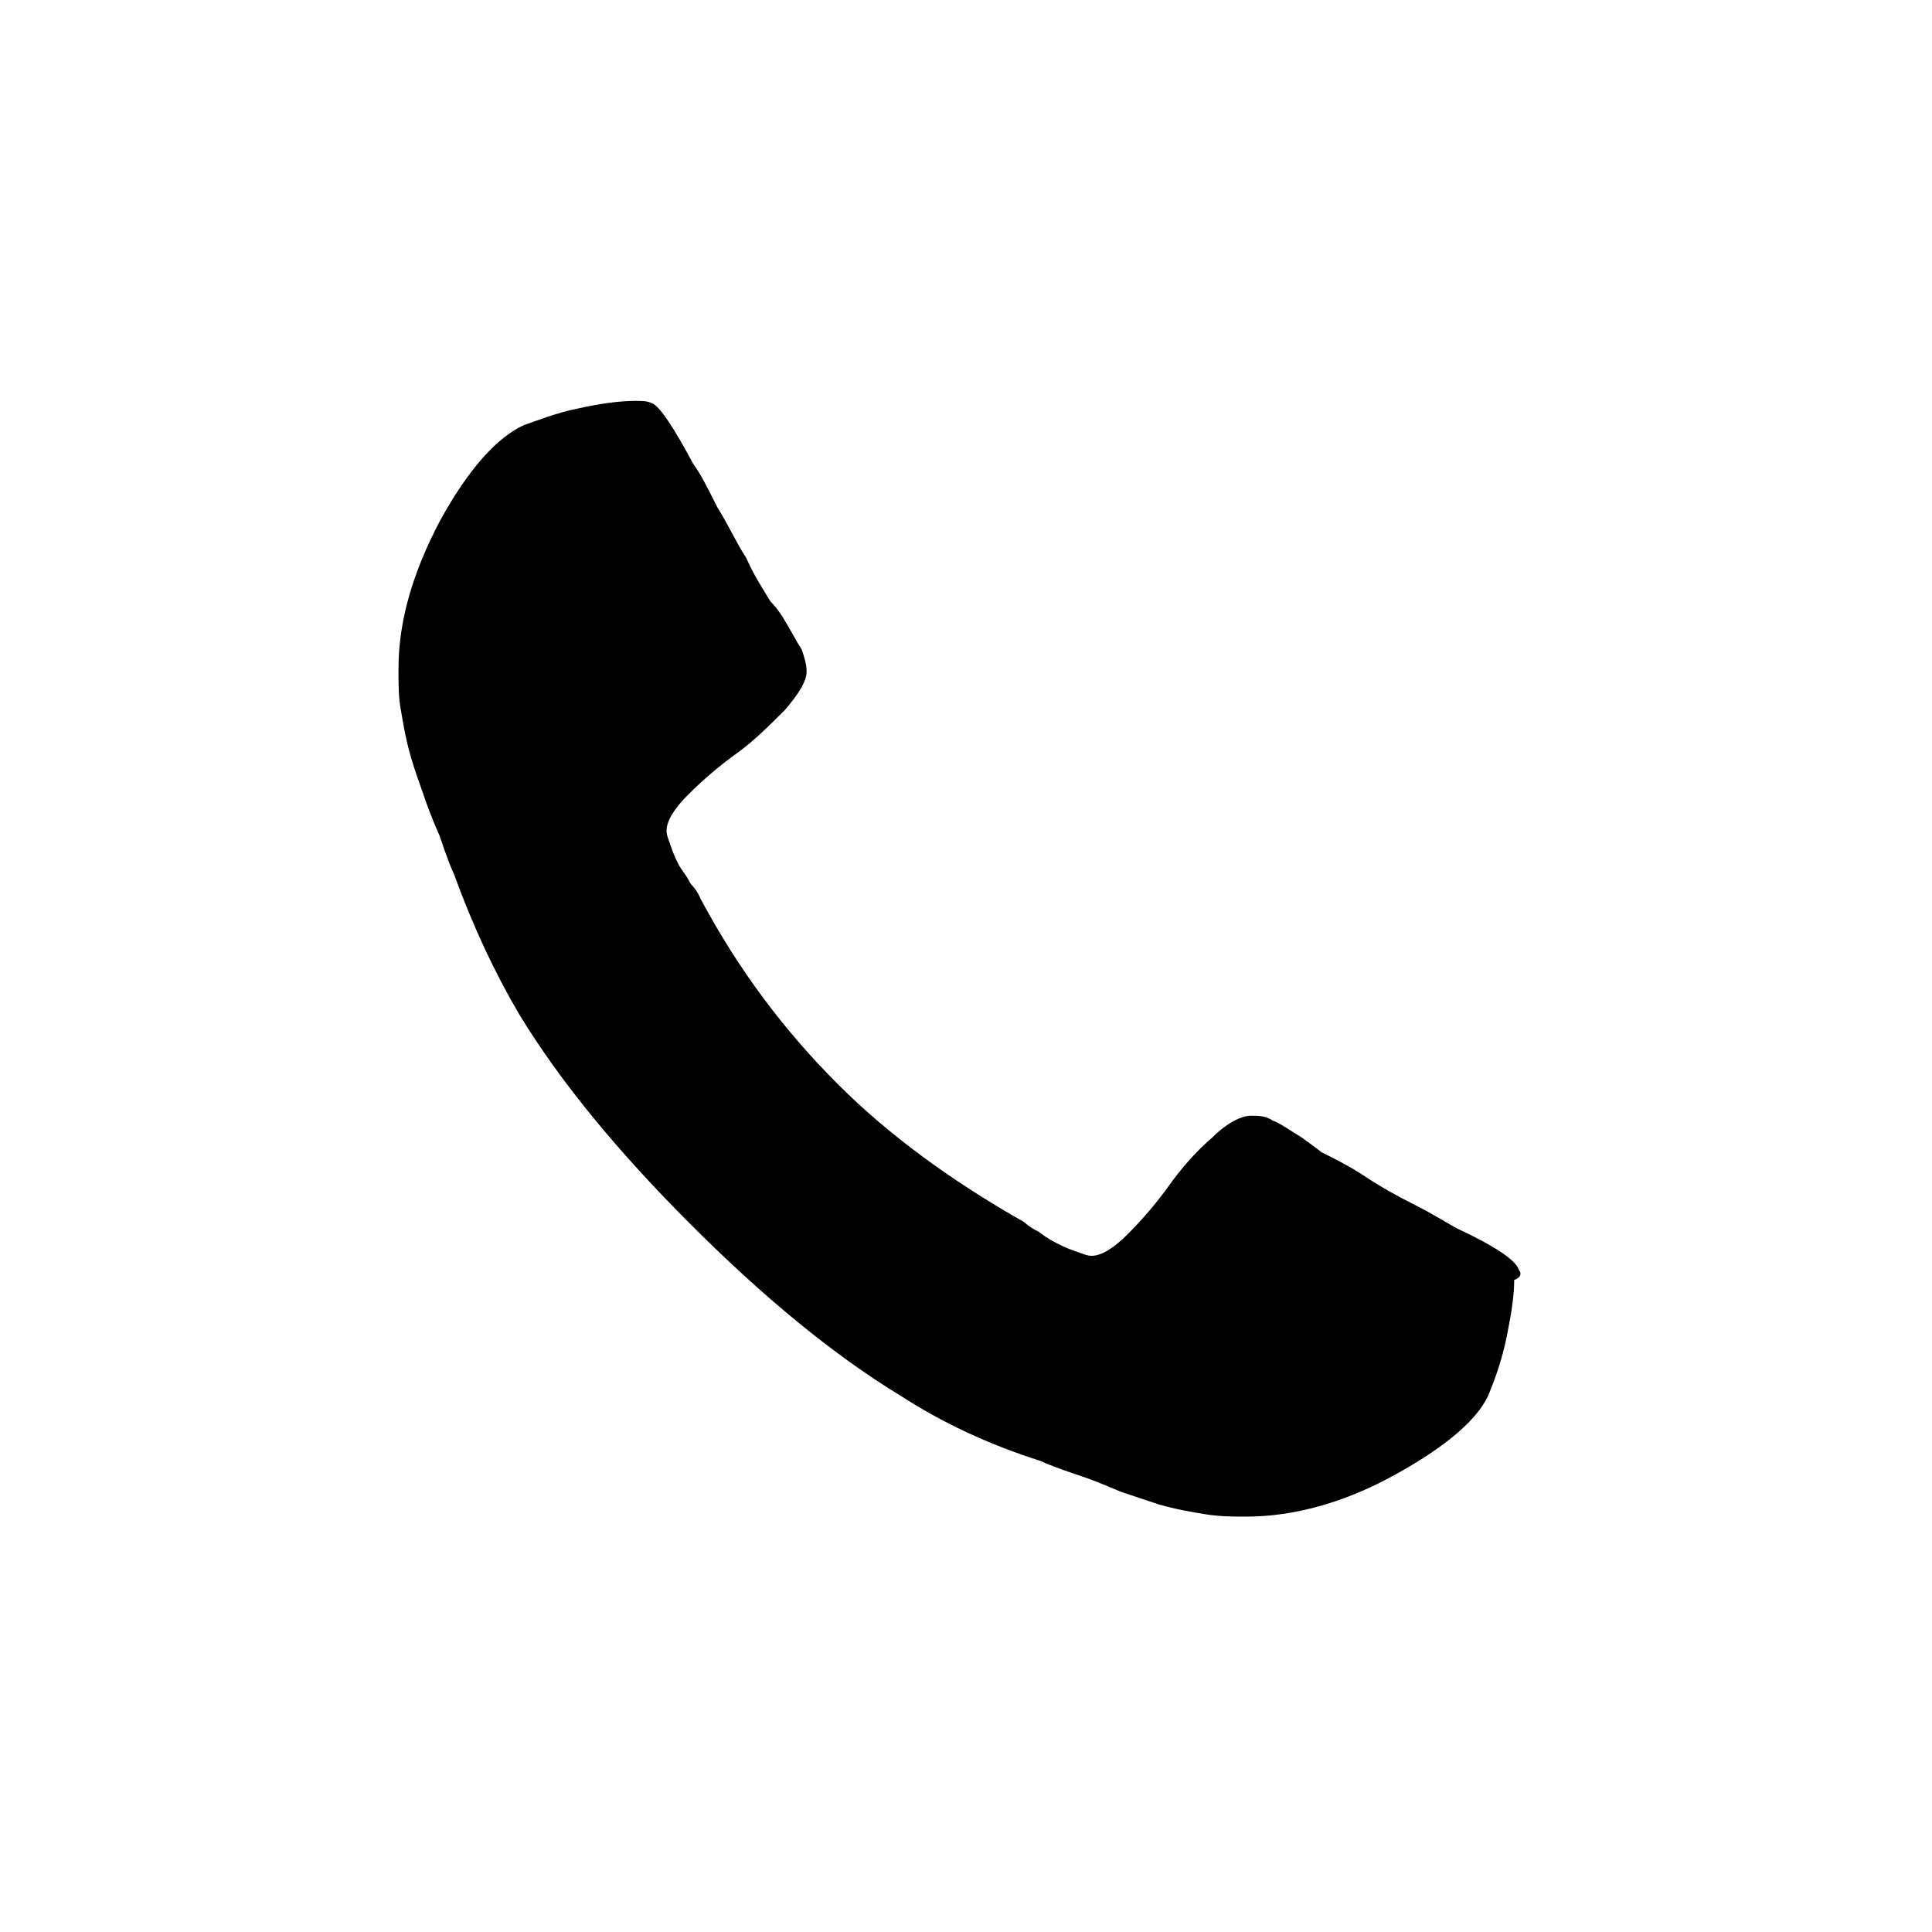 <?xml version="1.0" encoding="utf-8"?>
<!-- Generator: Adobe Illustrator 22.0.1, SVG Export Plug-In . SVG Version: 6.00 Build 0)  -->
<svg version="1.1" id="Capa_1" xmlns="http://www.w3.org/2000/svg" xmlns:xlink="http://www.w3.org/1999/xlink" x="0px" y="0px"
	 viewBox="0 0 80 80" style="enable-background:new 0 0 80 80;" xml:space="preserve">
<path d="M62.9,52.6c-0.1-0.4-1-1-2.5-1.7c-0.4-0.2-1-0.6-1.8-1c-0.8-0.4-1.5-0.8-2.1-1.2c-0.6-0.4-1.2-0.7-1.8-1
	c-0.1-0.1-0.4-0.3-0.8-0.6c-0.5-0.3-0.9-0.6-1.2-0.7c-0.3-0.2-0.6-0.2-0.9-0.2c-0.4,0-1,0.3-1.6,0.9c-0.7,0.6-1.3,1.3-1.8,2
	c-0.5,0.7-1.1,1.4-1.7,2c-0.6,0.6-1.1,0.9-1.5,0.9c-0.2,0-0.4-0.1-0.7-0.2s-0.5-0.2-0.7-0.3c-0.2-0.1-0.4-0.2-0.8-0.5
	c-0.4-0.2-0.6-0.4-0.6-0.4c-3-1.7-5.6-3.6-7.7-5.7c-2.2-2.2-4.1-4.7-5.7-7.7c0,0-0.1-0.3-0.4-0.6c-0.2-0.4-0.4-0.6-0.5-0.8
	c-0.1-0.2-0.2-0.4-0.3-0.7c-0.1-0.3-0.2-0.5-0.2-0.7c0-0.4,0.3-0.9,0.9-1.5c0.6-0.6,1.3-1.2,2-1.7c0.7-0.5,1.4-1.2,2-1.8
	c0.6-0.7,0.9-1.2,0.9-1.6c0-0.3-0.1-0.6-0.2-0.9c-0.2-0.3-0.4-0.7-0.7-1.2c-0.3-0.5-0.5-0.7-0.6-0.8c-0.3-0.5-0.7-1.1-1-1.8
	c-0.4-0.6-0.7-1.3-1.2-2.1c-0.4-0.8-0.7-1.4-1-1.8c-0.8-1.5-1.4-2.4-1.7-2.5c-0.2-0.1-0.4-0.1-0.7-0.1c-0.6,0-1.4,0.1-2.3,0.3
	c-1,0.2-1.7,0.5-2.3,0.7c-1.1,0.5-2.3,1.8-3.5,4c-1.1,2.1-1.7,4.1-1.7,6.1c0,0.6,0,1.2,0.1,1.7c0.1,0.6,0.2,1.2,0.4,1.9
	c0.2,0.7,0.4,1.2,0.5,1.5c0.1,0.3,0.3,0.9,0.7,1.8c0.3,0.9,0.5,1.4,0.6,1.6c0.8,2.2,1.7,4.1,2.7,5.8c1.7,2.8,4.1,5.7,7.1,8.7
	c3,3,5.9,5.4,8.7,7.1c1.7,1.1,3.6,2,5.8,2.7c0.2,0.1,0.7,0.3,1.6,0.6c0.9,0.3,1.5,0.6,1.8,0.7c0.3,0.1,0.9,0.3,1.5,0.5
	c0.7,0.2,1.3,0.3,1.9,0.4c0.6,0.1,1.2,0.1,1.7,0.1c2,0,4.1-0.6,6.1-1.7c2.2-1.2,3.6-2.4,4-3.5c0.2-0.5,0.5-1.3,0.7-2.3
	c0.2-1,0.3-1.7,0.3-2.3C63,52.9,63,52.7,62.9,52.6L62.9,52.6z"/>
</svg>
